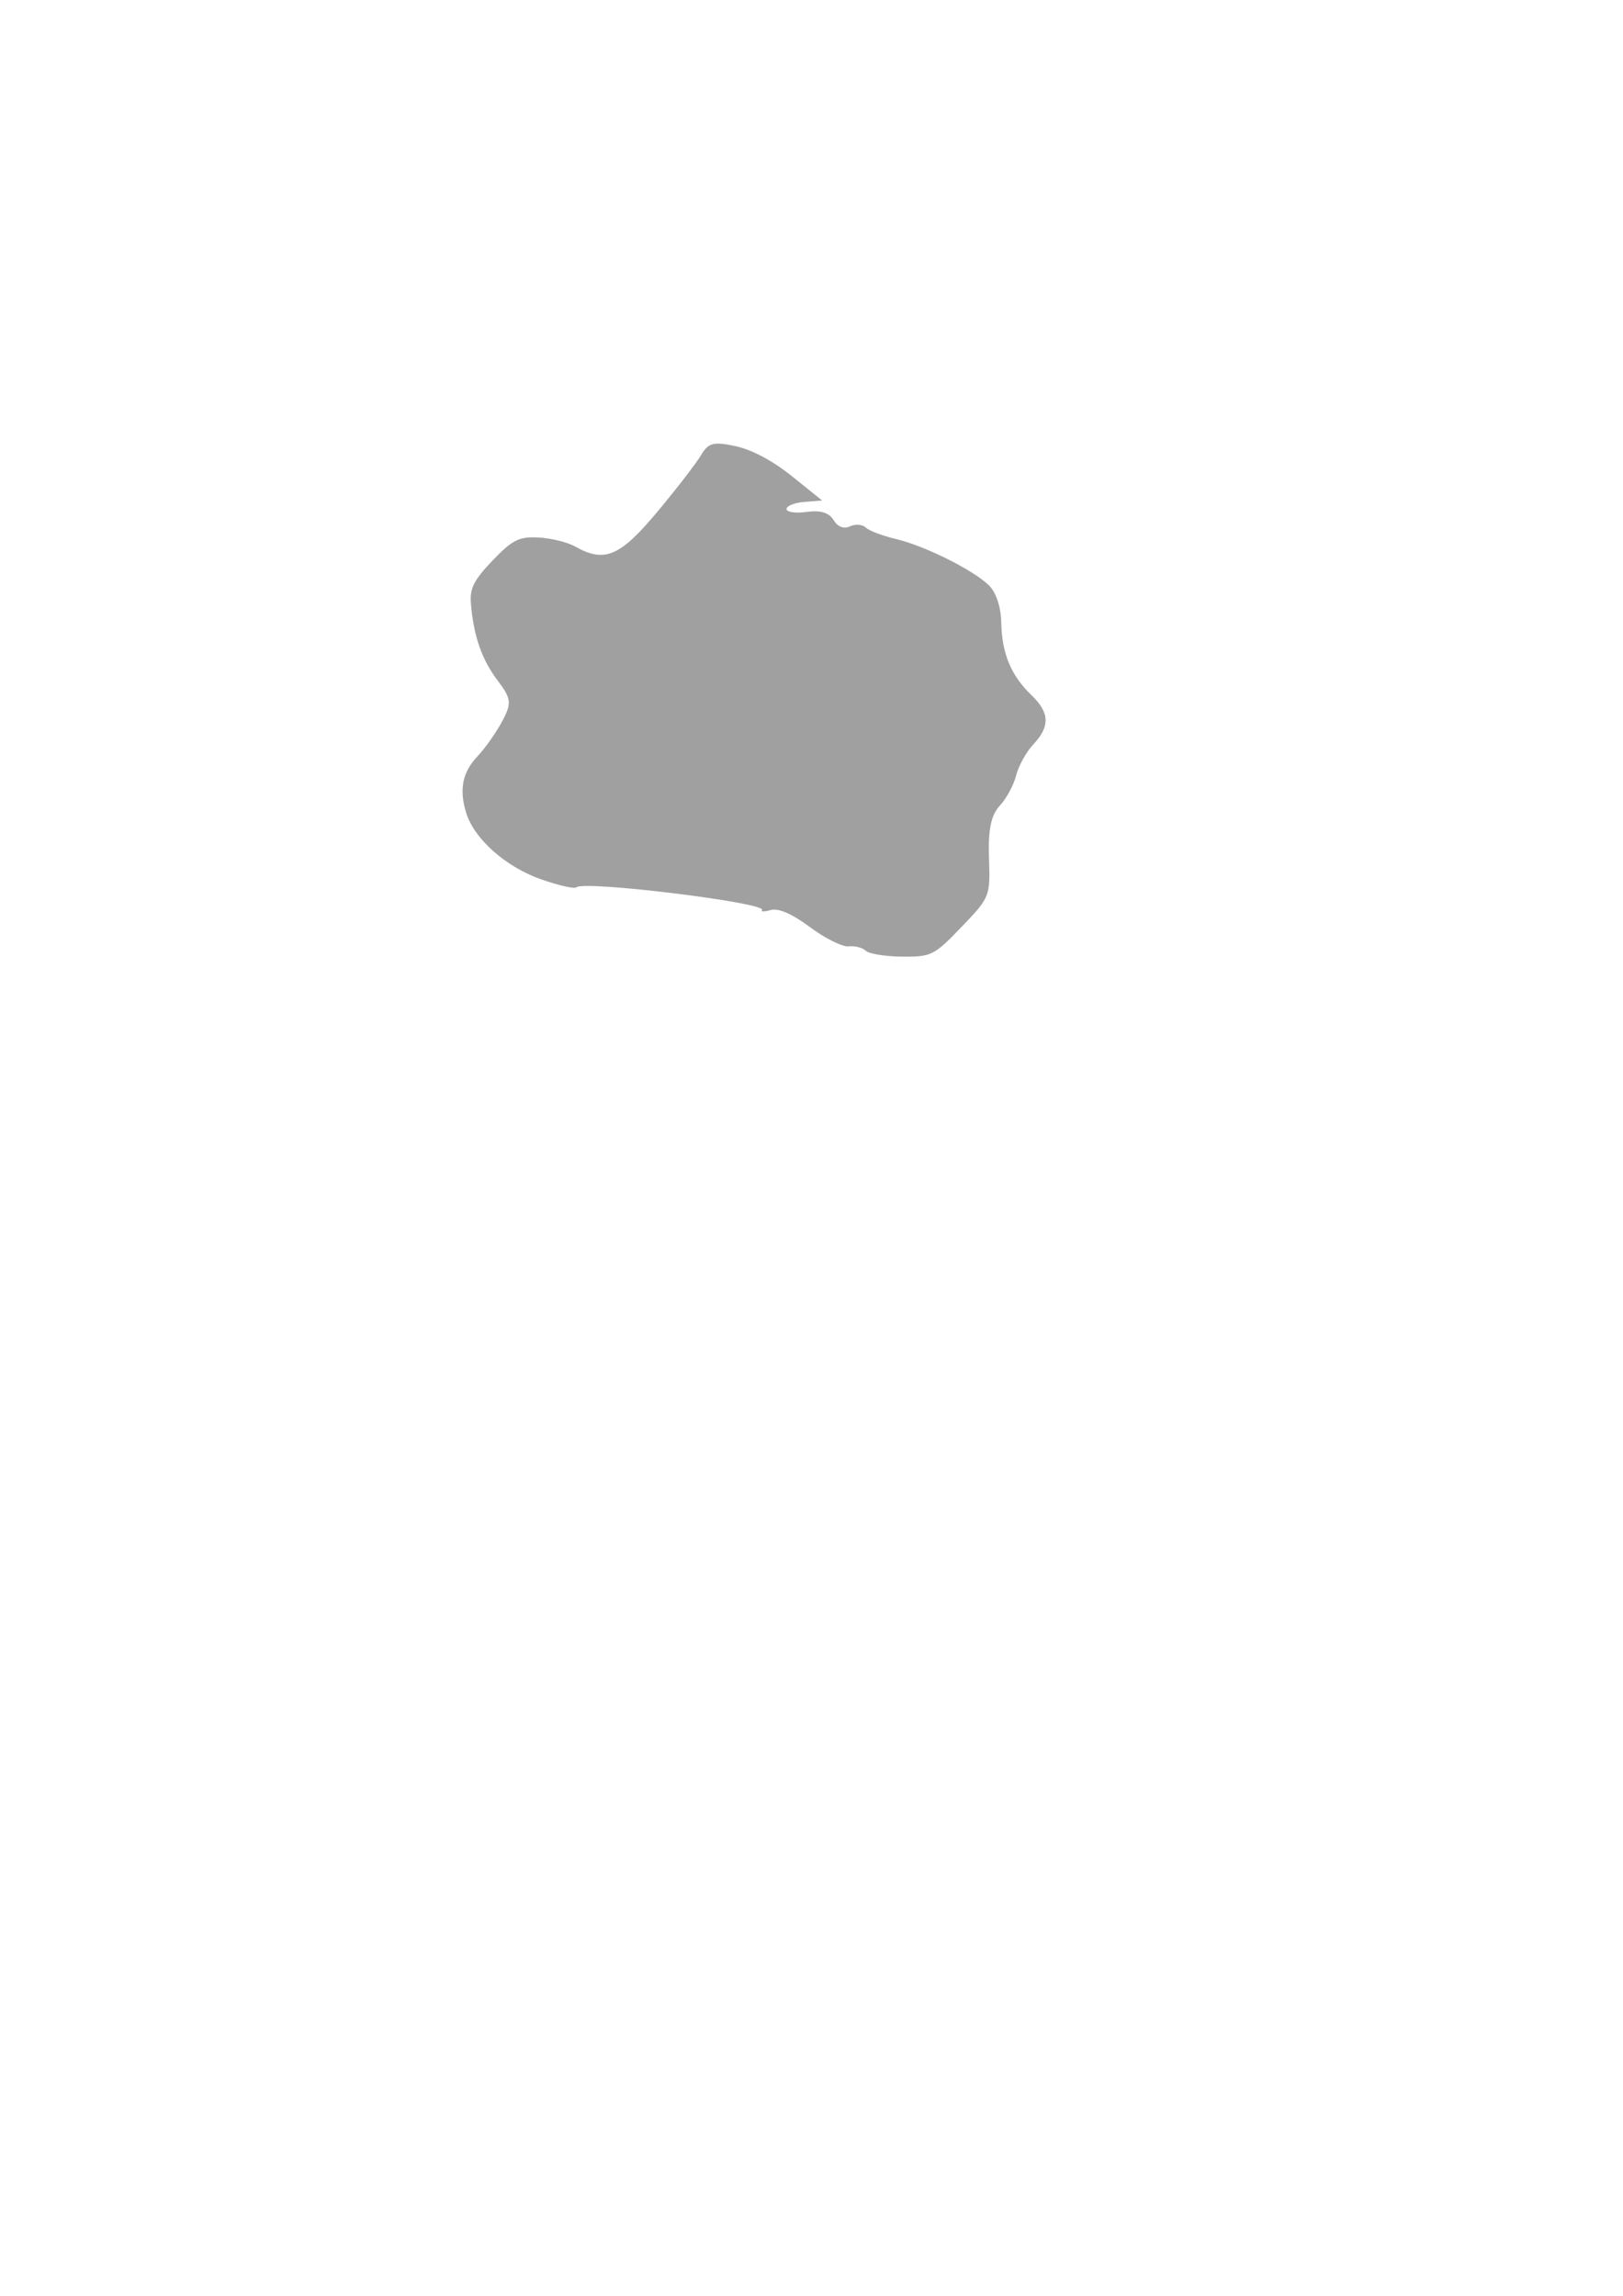 <?xml version="1.0" encoding="UTF-8" standalone="no"?>
<!-- Created with Inkscape (http://www.inkscape.org/) -->

<svg
   xmlns:dc="http://purl.org/dc/elements/1.1/"
   xmlns:cc="http://creativecommons.org/ns#"
   xmlns:rdf="http://www.w3.org/1999/02/22-rdf-syntax-ns#"
   xmlns:svg="http://www.w3.org/2000/svg"
   xmlns="http://www.w3.org/2000/svg"
   xmlns:sodipodi="http://sodipodi.sourceforge.net/DTD/sodipodi-0.dtd"
   xmlns:inkscape="http://www.inkscape.org/namespaces/inkscape"
   width="744.094"
   height="1052.362"
   id="svg3060"
   version="1.1"
   inkscape:version="0.48.4 r9939"
   sodipodi:docname="New document 4">
  <defs
     id="defs3062" />
  <sodipodi:namedview
     id="base"
     pagecolor="#ffffff"
     bordercolor="#666666"
     borderopacity="1.0"
     inkscape:pageopacity="0.0"
     inkscape:pageshadow="2"
     inkscape:zoom="0.35"
     inkscape:cx="386.31343"
     inkscape:cy="860.52812"
     inkscape:document-units="px"
     inkscape:current-layer="layer1"
     showgrid="false"
     inkscape:window-width="463"
     inkscape:window-height="453"
     inkscape:window-x="729"
     inkscape:window-y="447"
     inkscape:window-maximized="0" />
  <g
     inkscape:label="Layer 1"
     inkscape:groupmode="layer"
     id="layer1">
    <path
       style="fill:#a0a0a0;stroke:none"
       d="m 213.78,372.75 c -3.401,-10.803 -1.795,-18.832 5.238,-26.191 3.321,-3.475 8.33,-10.577 11.131,-15.782 4.534,-8.426 4.316,-10.49 -1.992,-18.828 -7.292,-9.64 -11.037,-20.436 -12.266,-35.368 -0.566,-6.87 1.387,-10.732 9.924,-19.633 9.129,-9.518 12.094,-11.008 21.027,-10.571 5.719,0.28 13.29,2.138 16.824,4.129 13.582,7.652 20.587,4.651 38.035,-16.294 8.721,-10.468 17.609,-22.007 19.751,-25.64 3.312,-5.616 5.676,-6.225 15.77,-4.063 7.459,1.598 17.049,6.702 25.791,13.728 l 13.917,11.184 -8.192,0.655 c -4.505,0.36 -8.167,1.83 -8.137,3.266 0.03,1.437 4.2,2.029 9.267,1.316 6.237,-0.877 10.205,0.321 12.285,3.71 1.949,3.176 4.705,4.237 7.54,2.903 2.457,-1.156 5.707,-0.913 7.222,0.54 1.515,1.453 7.667,3.8 13.671,5.216 13.24,3.122 35.116,13.969 42.676,21.162 3.406,3.241 5.63,9.912 5.785,17.354 0.293,14.068 4.514,24.154 13.863,33.121 8.317,7.977 8.573,14.278 0.913,22.452 -3.278,3.497 -6.858,9.951 -7.957,14.34 -1.099,4.39 -4.492,10.647 -7.54,13.906 -3.951,4.223 -5.362,11.07 -4.914,23.842 0.621,17.704 0.471,18.082 -12.562,31.669 -12.563,13.097 -13.858,13.746 -27.215,13.633 -7.714,-0.065 -15.237,-1.281 -16.719,-2.702 -1.481,-1.421 -4.999,-2.321 -7.816,-2 -2.817,0.321 -10.796,-3.643 -17.73,-8.808 -8.108,-6.04 -14.514,-8.848 -17.949,-7.867 -2.938,0.839 -4.762,0.865 -4.055,0.058 2.901,-3.308 -81.967,-13.73 -85.112,-10.453 -0.776,0.809 -7.947,-0.801 -15.936,-3.577 -16.267,-5.653 -30.763,-18.415 -34.539,-30.407 l 0,0 z"
       id="path3029"
       inkscape:connector-curvature="0" />
  </g>
</svg>
